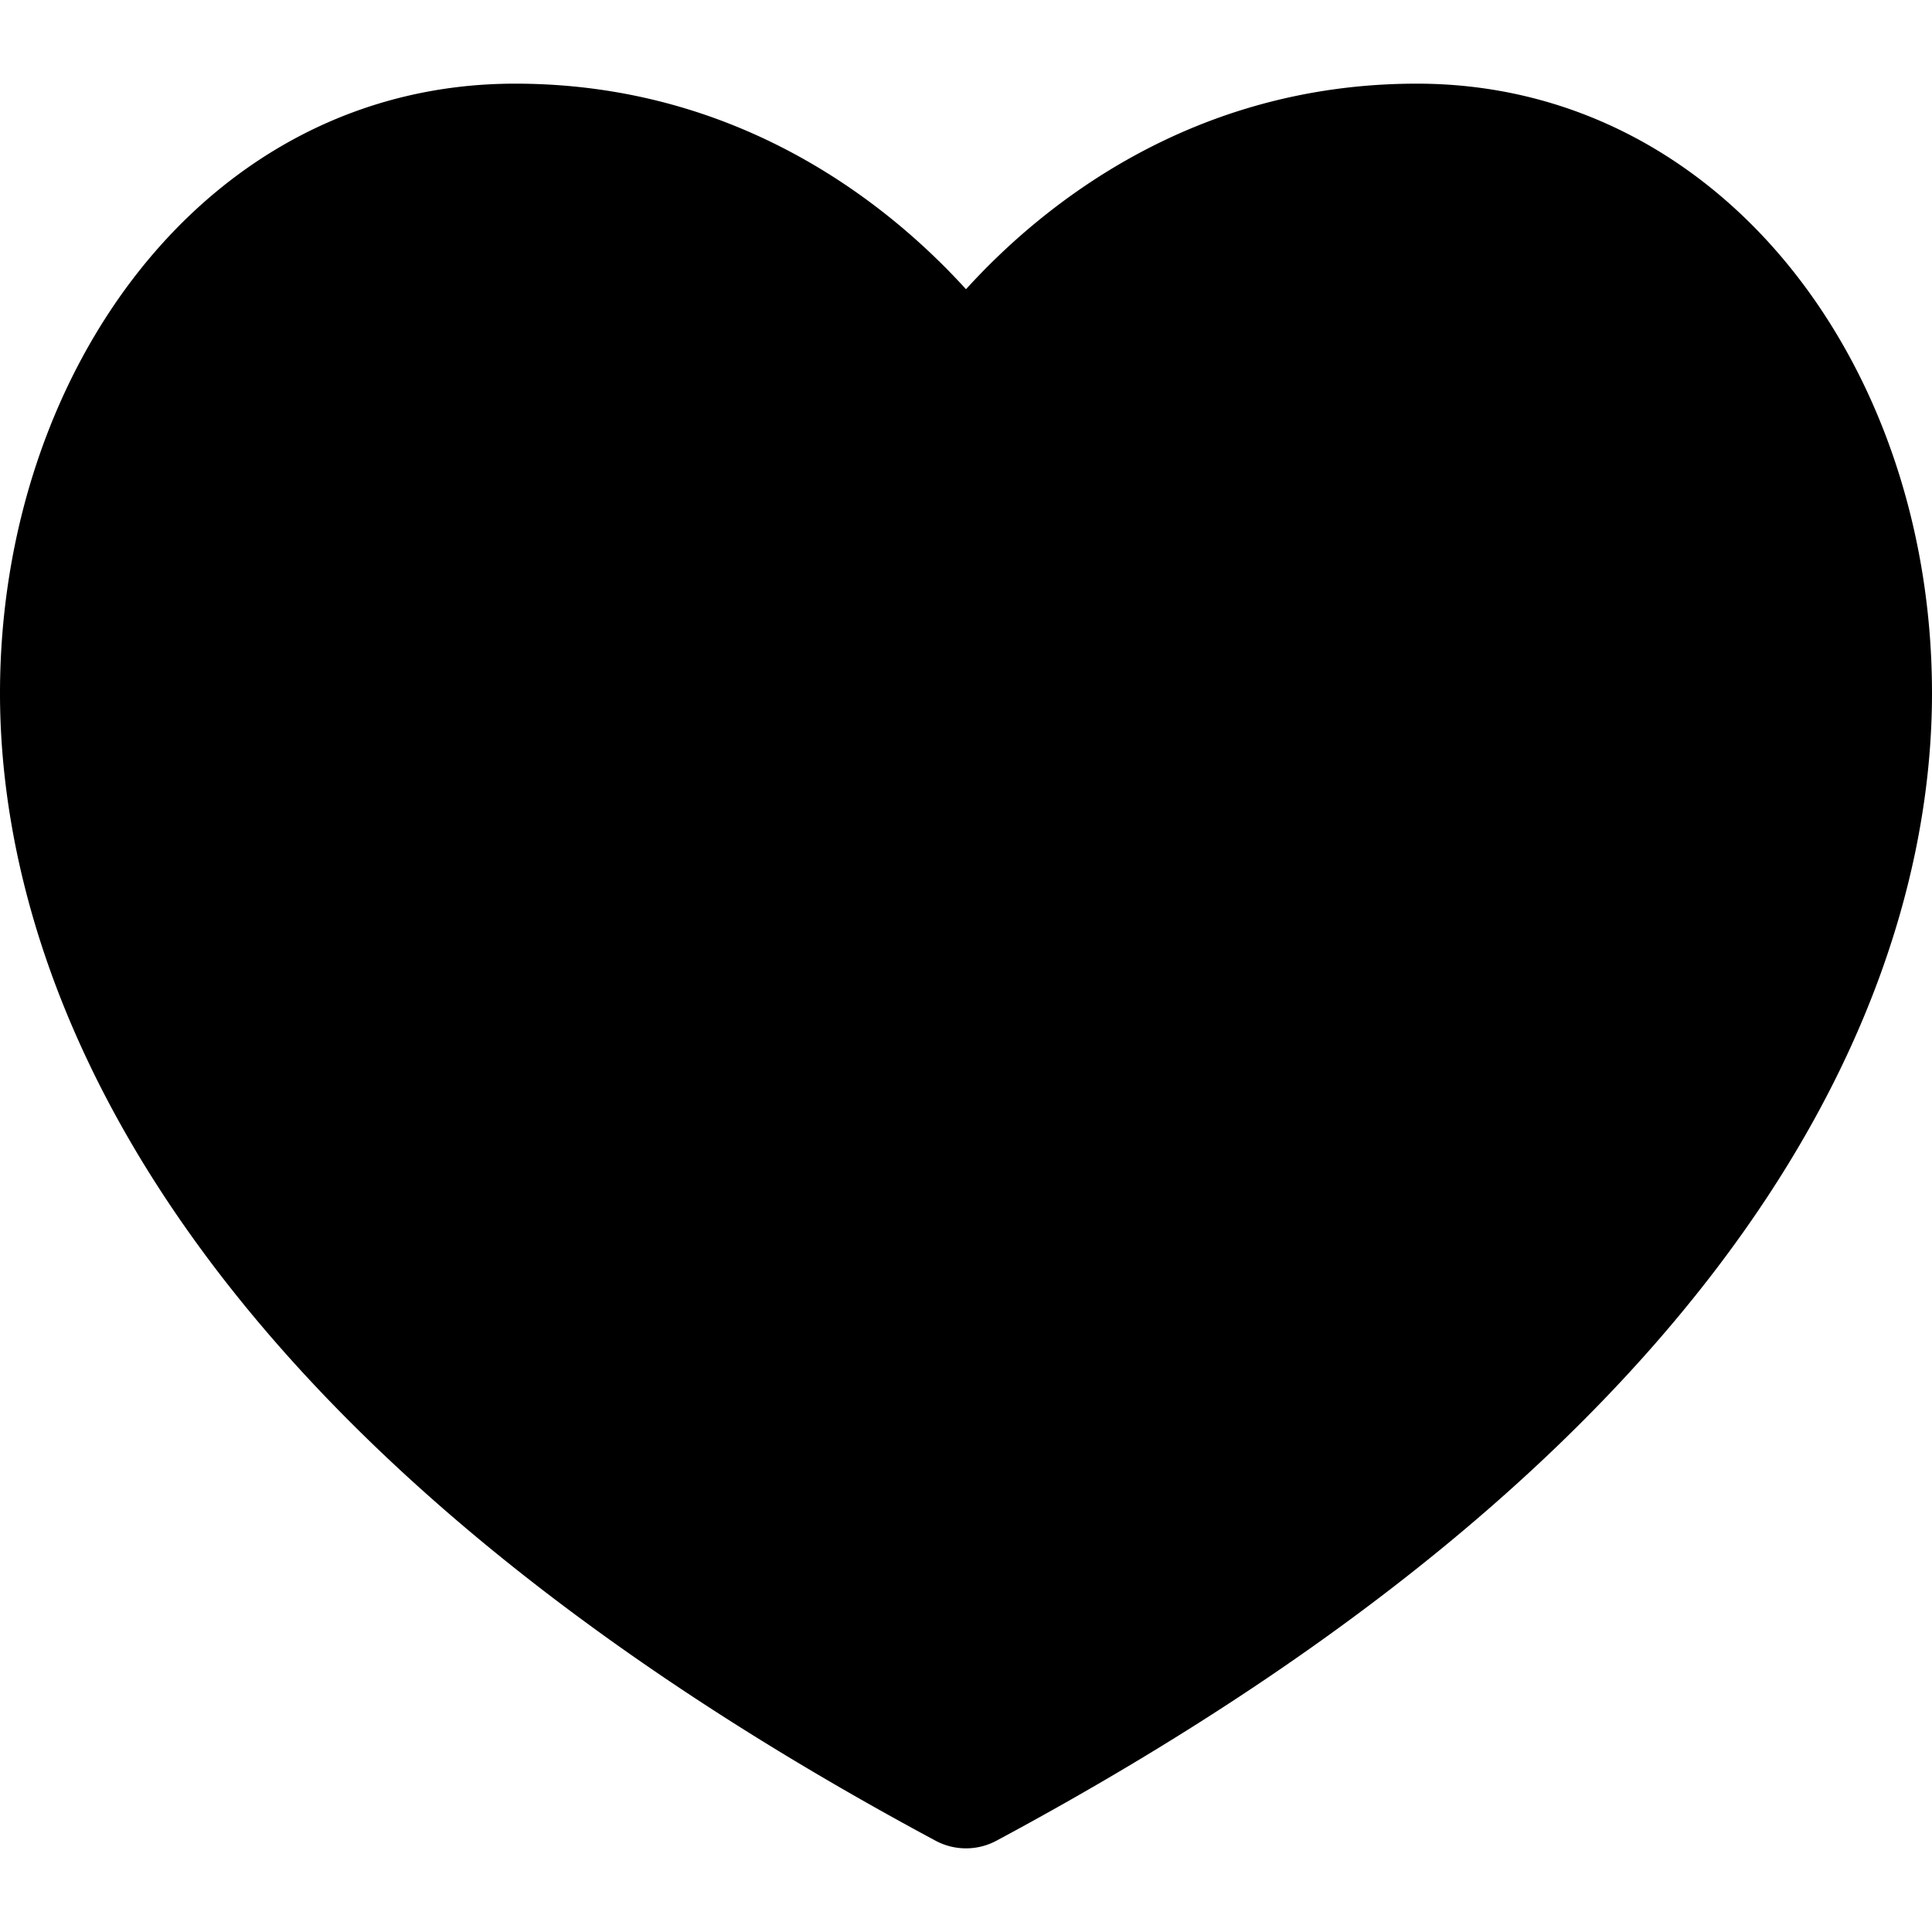 <svg xmlns="http://www.w3.org/2000/svg" viewBox="0 0 20 20"><path d="M14.667.866C12.32.866 10.77 2.146 10 2.994 9.23 2.147 7.68.866 5.333.866 2.133.866 0 3.843 0 7.177c0 2.496 1.258 7.357 9.685 11.878a.667.667 0 00.63 0C18.742 14.534 20 9.673 20 7.177 20 3.765 17.805.866 14.667.866z"/></svg>
